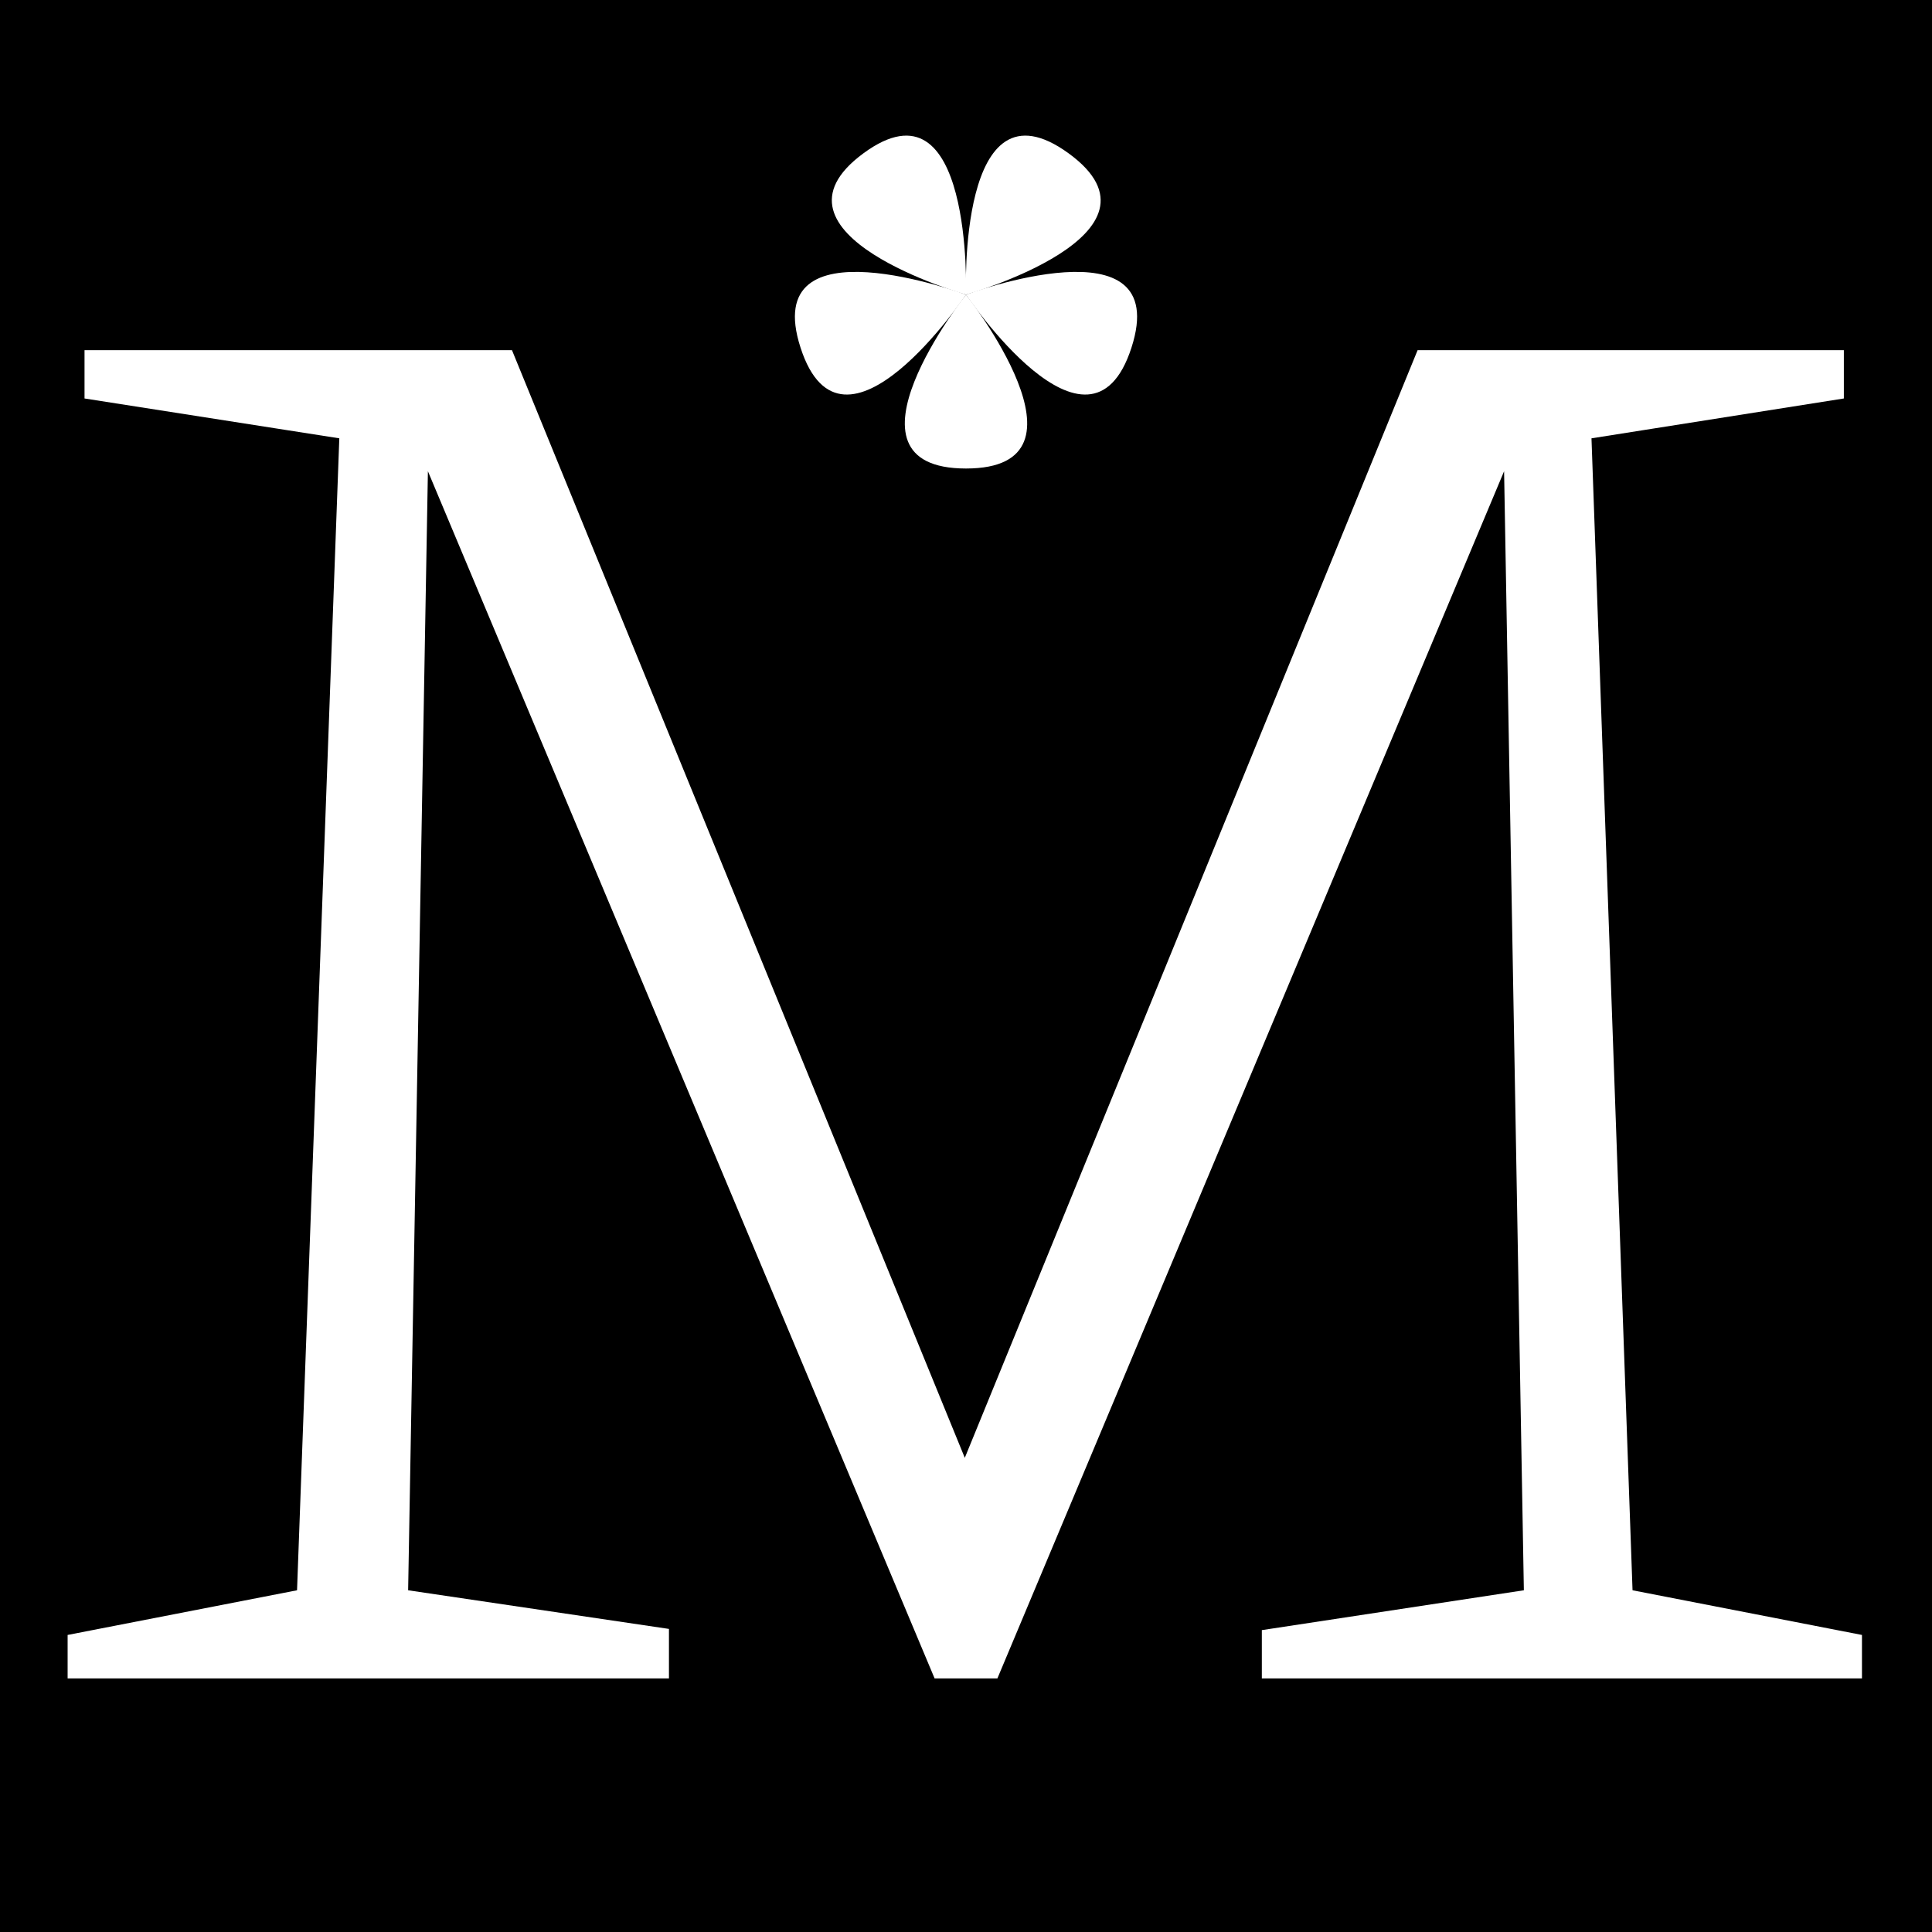 <svg xmlns="http://www.w3.org/2000/svg" width="16" height="16" viewBox="0 0 16 16"><path d="M0 0h16v16H0z"/><path d="M12.62 13.17l-.17-9.62.15.01L8.26 13.9h-.52L3.4 3.56l.15-.01-.17 9.62 2.16.32v.41H.56v-.36l1.9-.37.35-9.54L.7 3.3V2.9h3.54l3.9 9.54h-.3l3.9-9.54h3.53v.4l-2.09.33.34 9.54 1.9.37v.36h-4.97v-.4z" fill="#fff"/><path d="M8 2.44s1.14 1.44 0 1.44 0-1.44 0-1.44" fill="#fff"/><path d="M8 2.44s-1.02 1.52-1.37.44S8 2.44 8 2.44M8 2.44s1.72-.64 1.37.44S8 2.44 8 2.44" fill="#fff"/><path d="M8 2.44s-1.76-.5-.85-1.17S8 2.44 8 2.44" fill="#fff"/><path d="M8 2.44S7.93.6 8.85 1.27 8 2.44 8 2.44" fill="#fff"/></svg>
